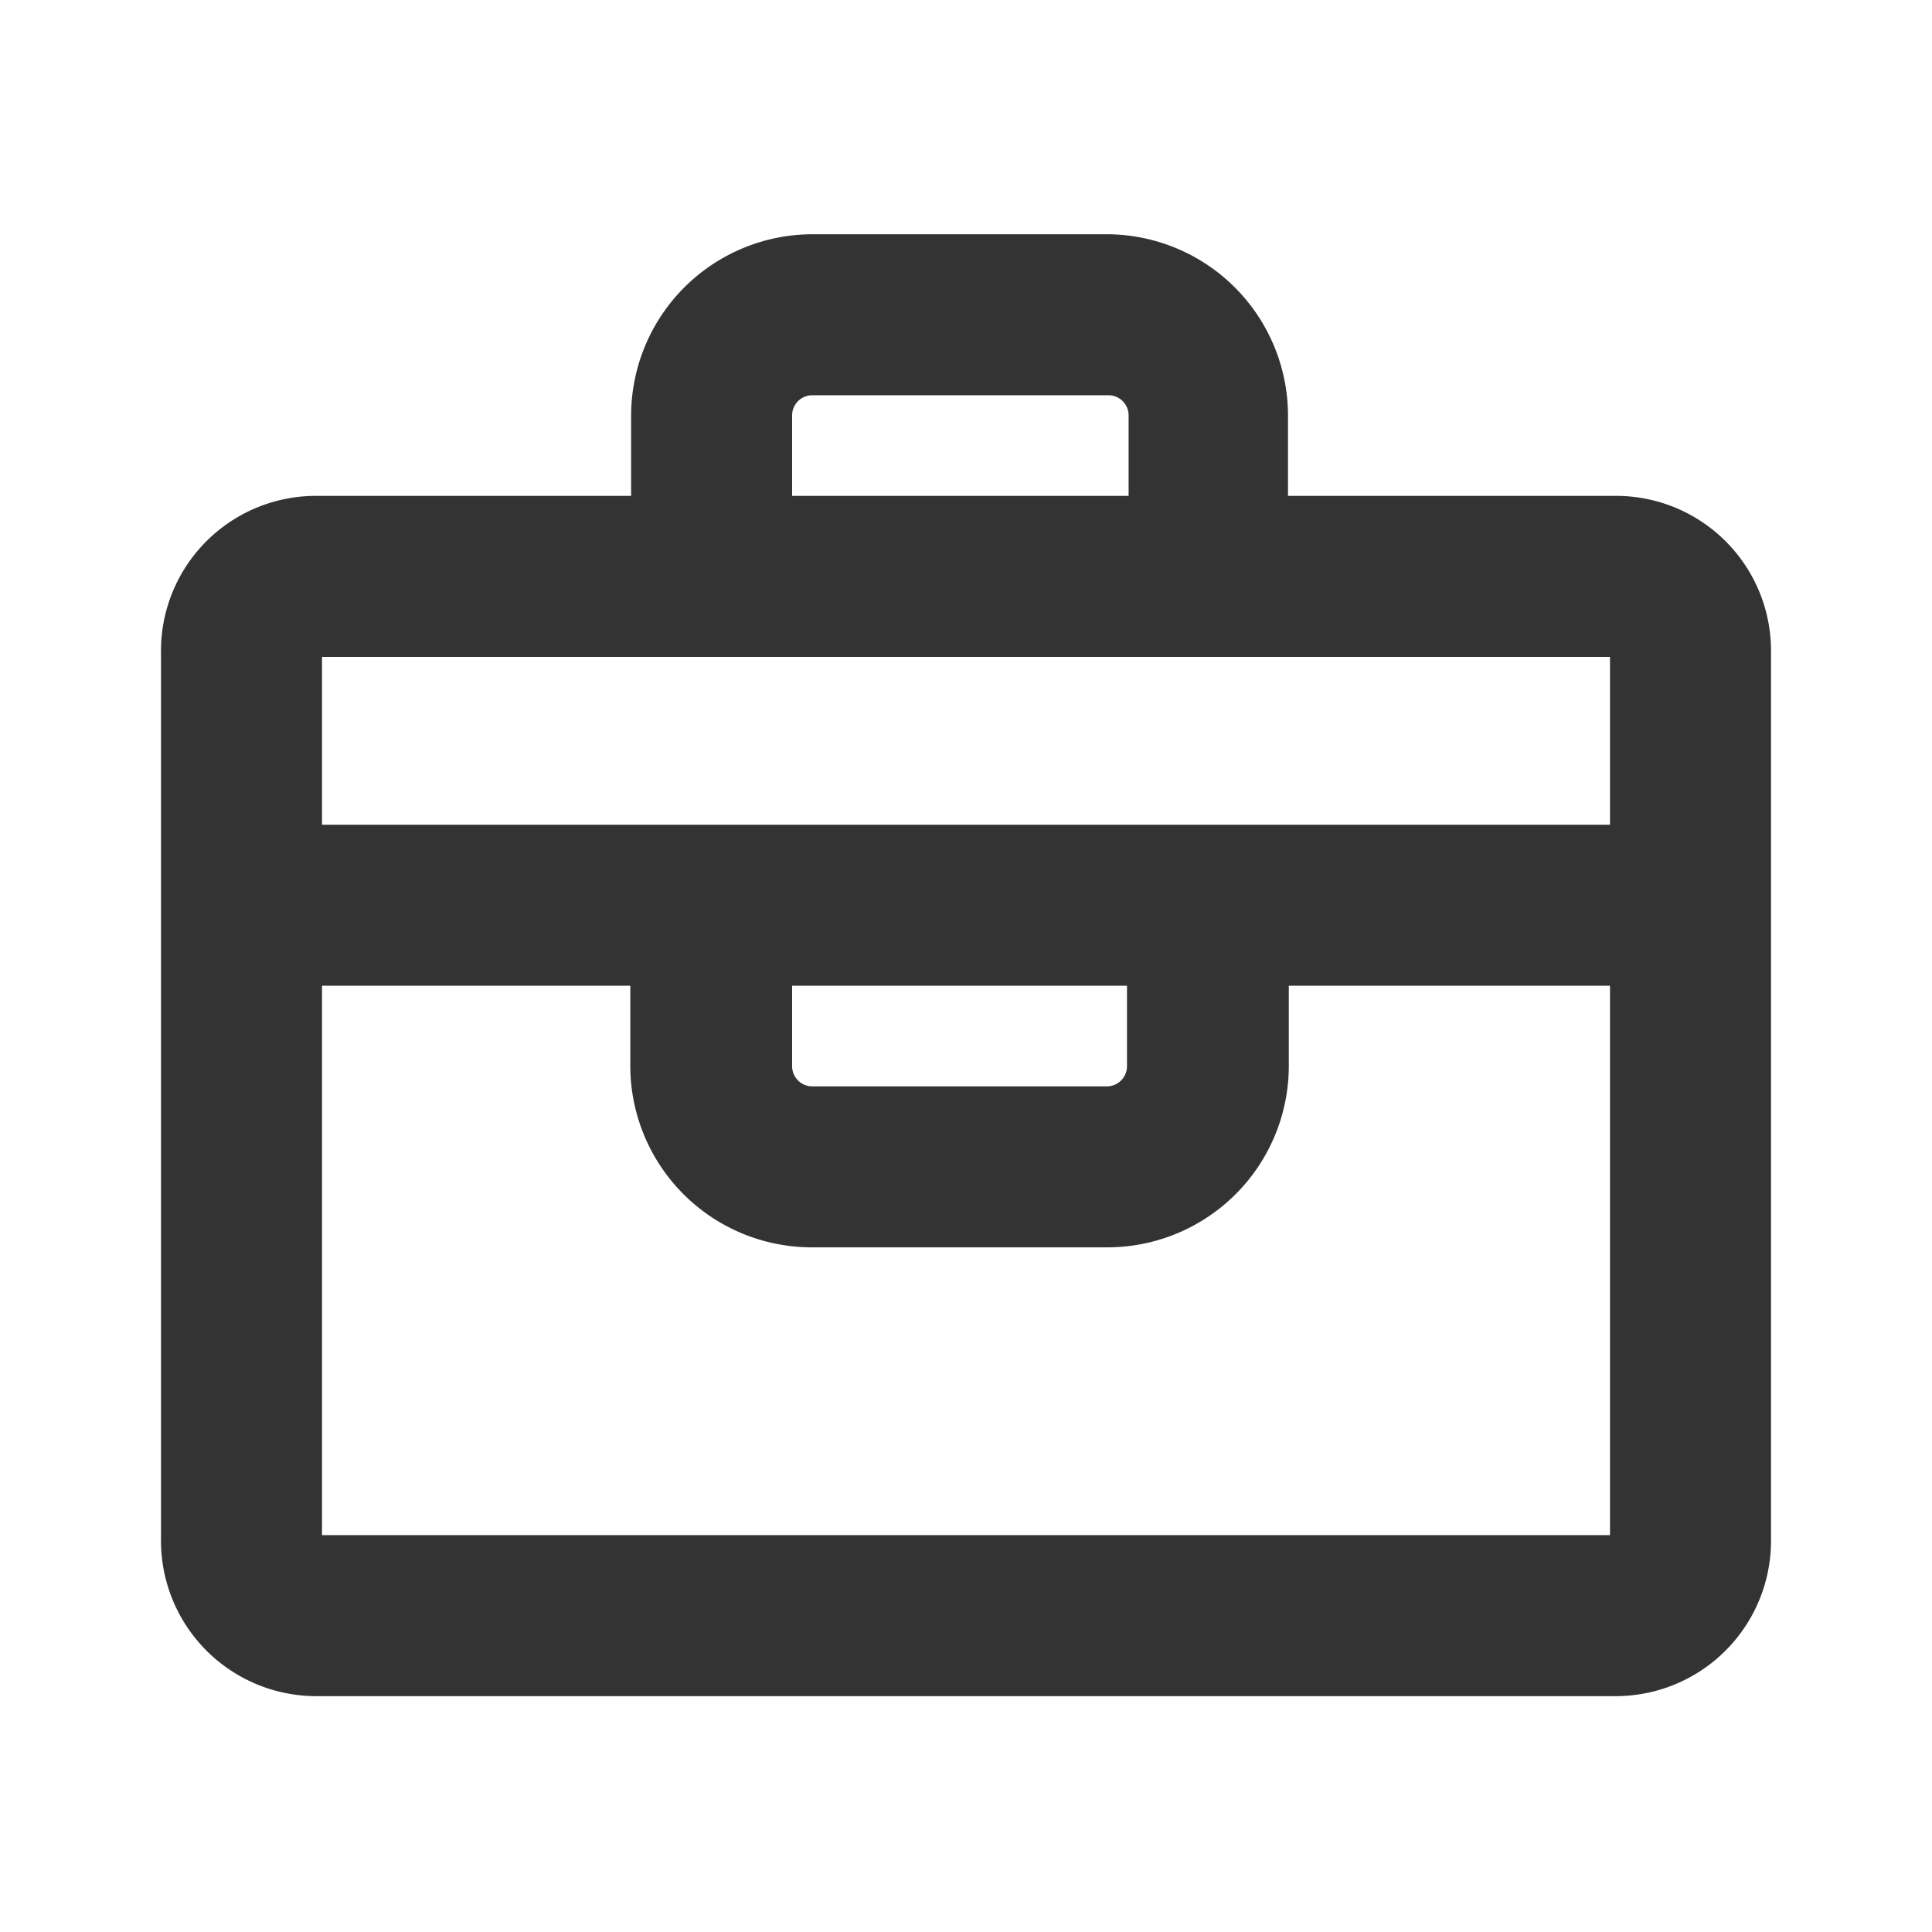 <svg id="Layer_1" data-name="Layer 1" xmlns="http://www.w3.org/2000/svg" viewBox="0 0 48 48"><defs><style>.cls-1{fill:none;}.cls-2{fill:#333;}</style></defs><title>CommandRunTool</title><rect class="cls-1" width="48" height="48"/><path class="cls-2" d="M40.18,12.32H32v-2a4.51,4.51,0,0,0-4.5-4.5H20.18a4.51,4.51,0,0,0-4.5,4.5v2H7.82A3.85,3.85,0,0,0,4,16.23v22a3.86,3.86,0,0,0,3.8,3.91H40.18A3.86,3.86,0,0,0,44,38.23v-22A3.85,3.85,0,0,0,40.18,12.32Zm-20.5-2a.5.5,0,0,1,.5-.5h7.36a.5.5,0,0,1,.5.5v2H19.68Zm-4,6H40v4.17H8V16.32Zm4,8.17H28v2a.5.5,0,0,1-.5.5H20.18a.5.5,0,0,1-.5-.5ZM8,38.14V24.49h7.66v2a4.51,4.51,0,0,0,4.5,4.5h7.36a4.51,4.51,0,0,0,4.5-4.5v-2H40V38.14Z"/></svg>